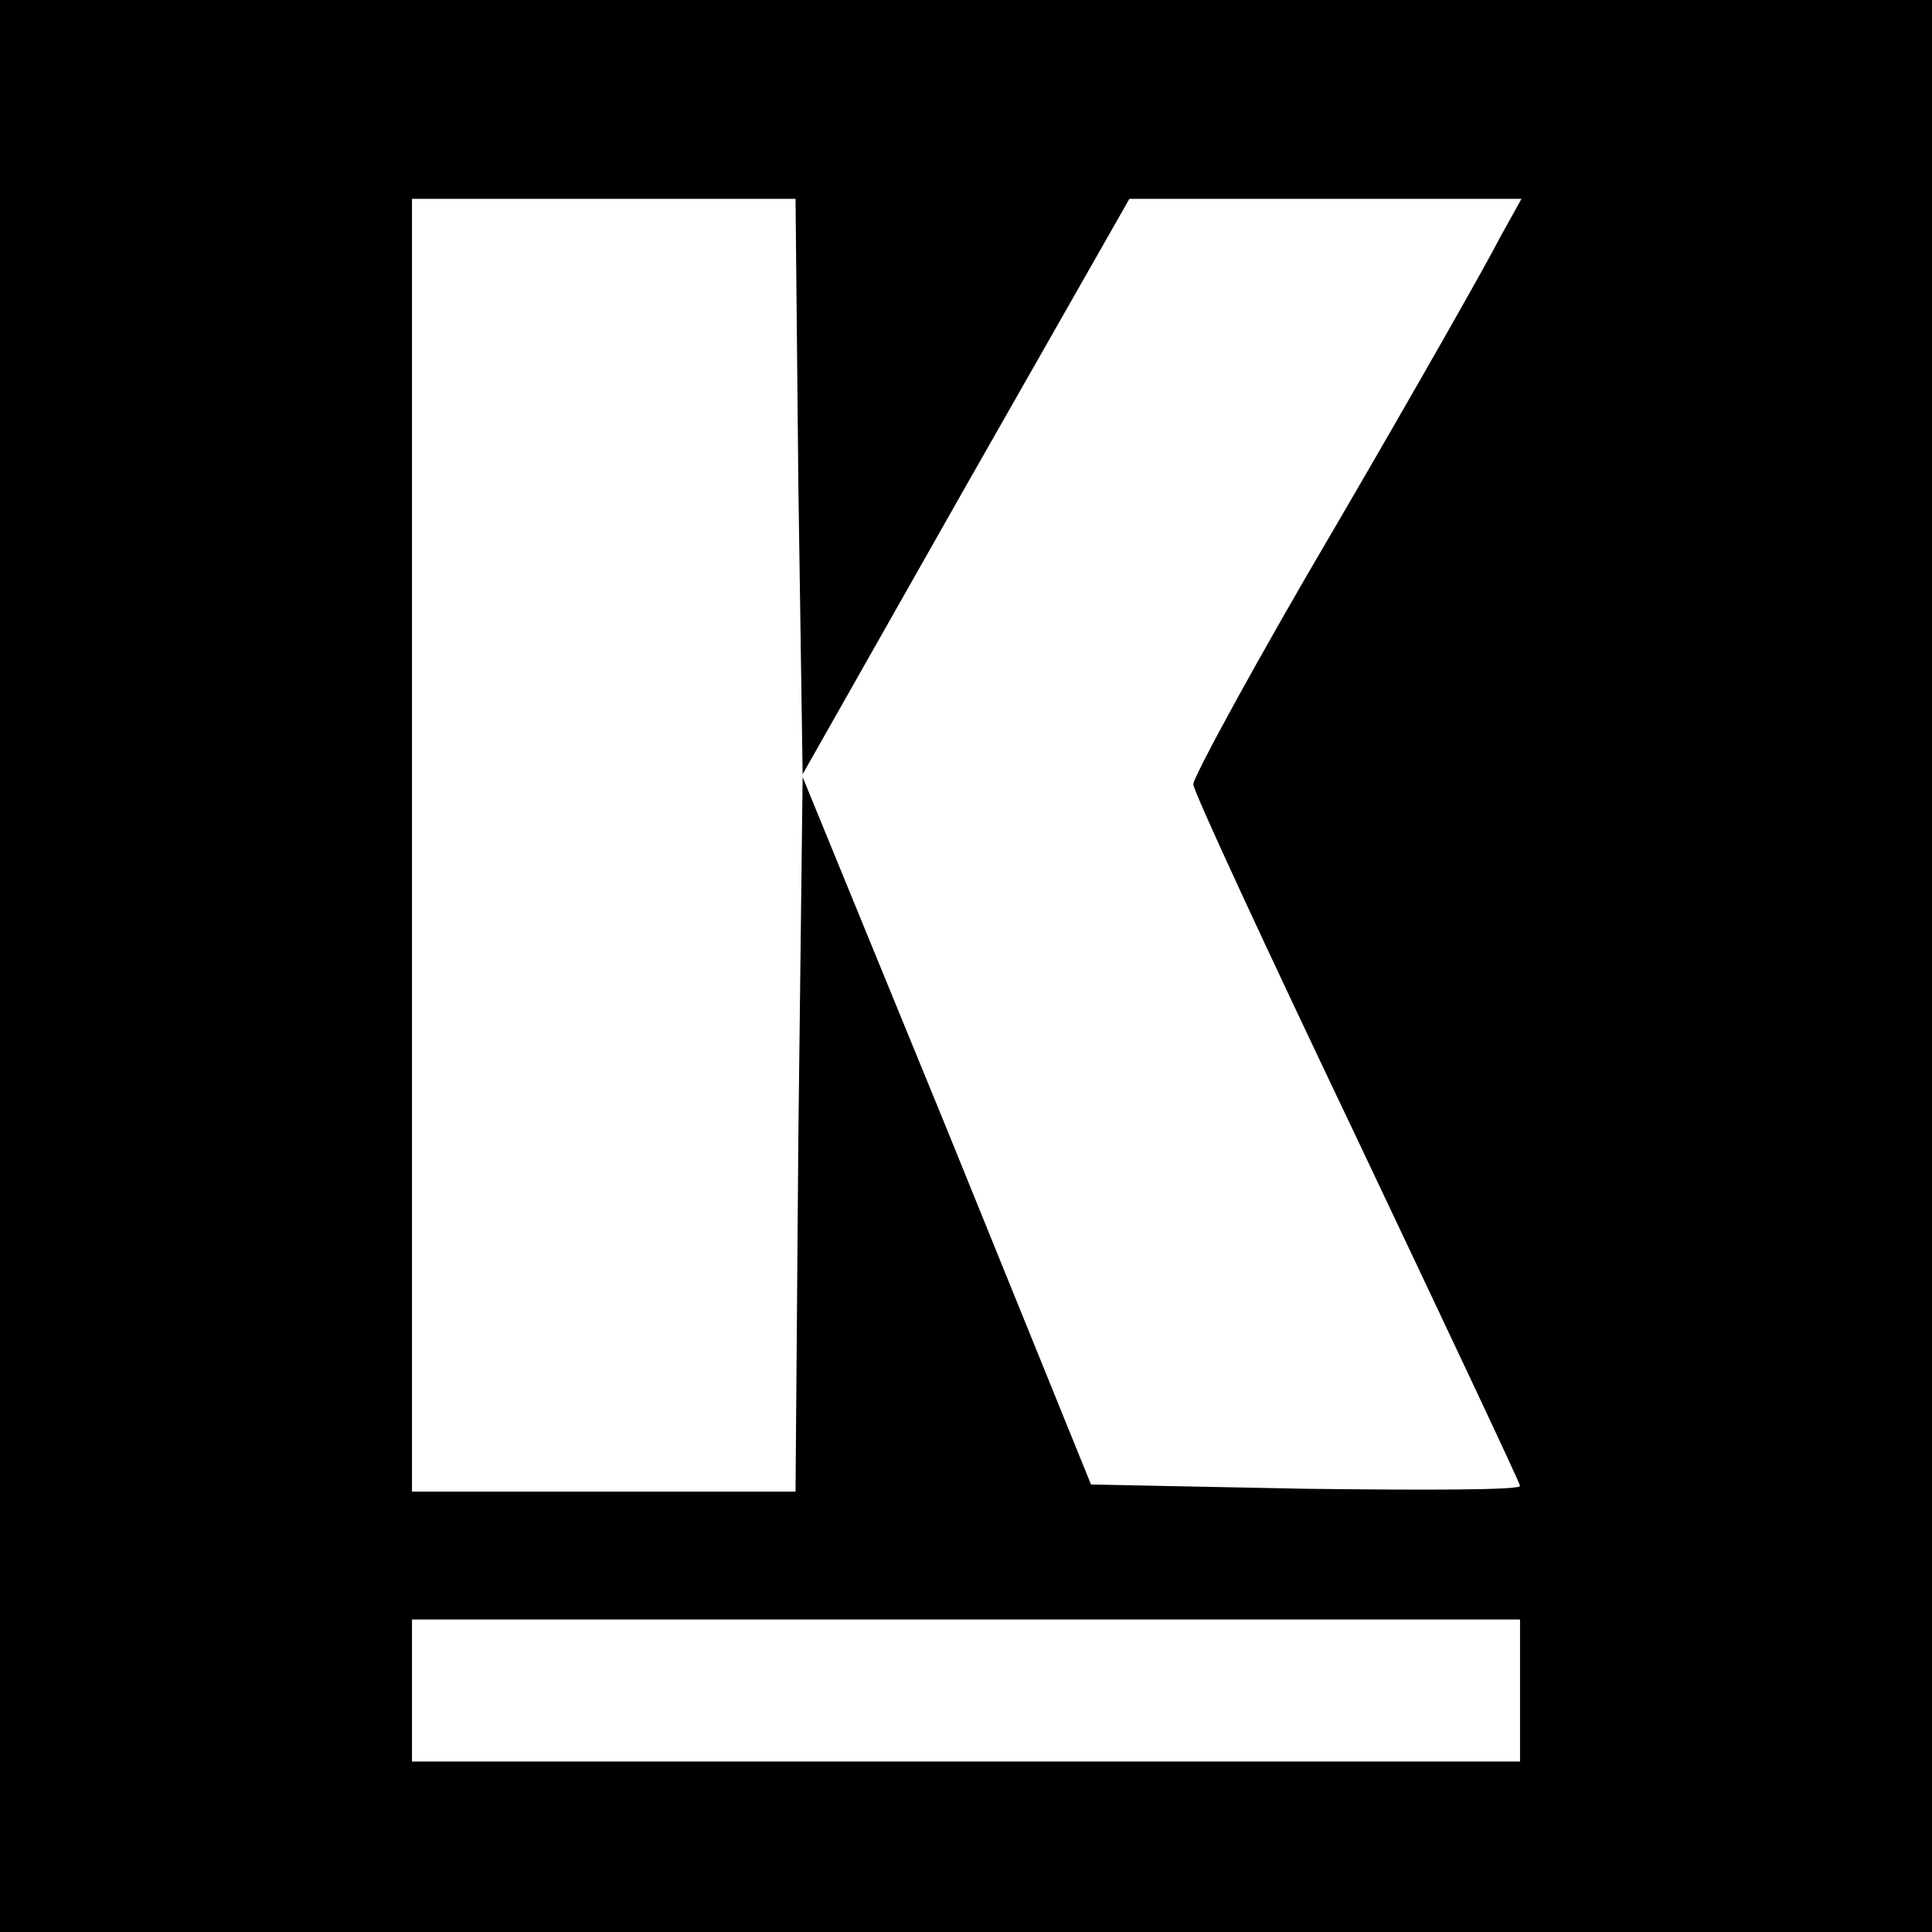 <?xml version="1.0" standalone="no"?>
<!DOCTYPE svg PUBLIC "-//W3C//DTD SVG 20010904//EN"
 "http://www.w3.org/TR/2001/REC-SVG-20010904/DTD/svg10.dtd">
<svg version="1.0" xmlns="http://www.w3.org/2000/svg"
 width="136pt" height="136pt" viewBox="0 0 136 136"
 preserveAspectRatio="xMidYMid meet">
<g transform="translate(0,136) scale(0.1,-0.1)"
fill="#000000" stroke="none">
<path d="M0 680 l0 -680 680 0 680 0 0 680 0 680 -680 0 -680 0 0 -680z m562
338 l3 -203 115 203 115 202 138 0 138 0 -15 -27 c-8 -16 -59 -106 -115 -202
-56 -95 -101 -178 -101 -183 0 -5 52 -117 115 -249 63 -133 115 -243 115 -245
0 -3 -68 -3 -151 -2 l-151 3 -101 249 -102 249 -3 -252 -2 -251 -135 0 -135 0
0 455 0 455 135 0 135 0 2 -202z m508 -848 l0 -50 -390 0 -390 0 0 50 0 50
390 0 390 0 0 -50z"/>
</g>
</svg>
